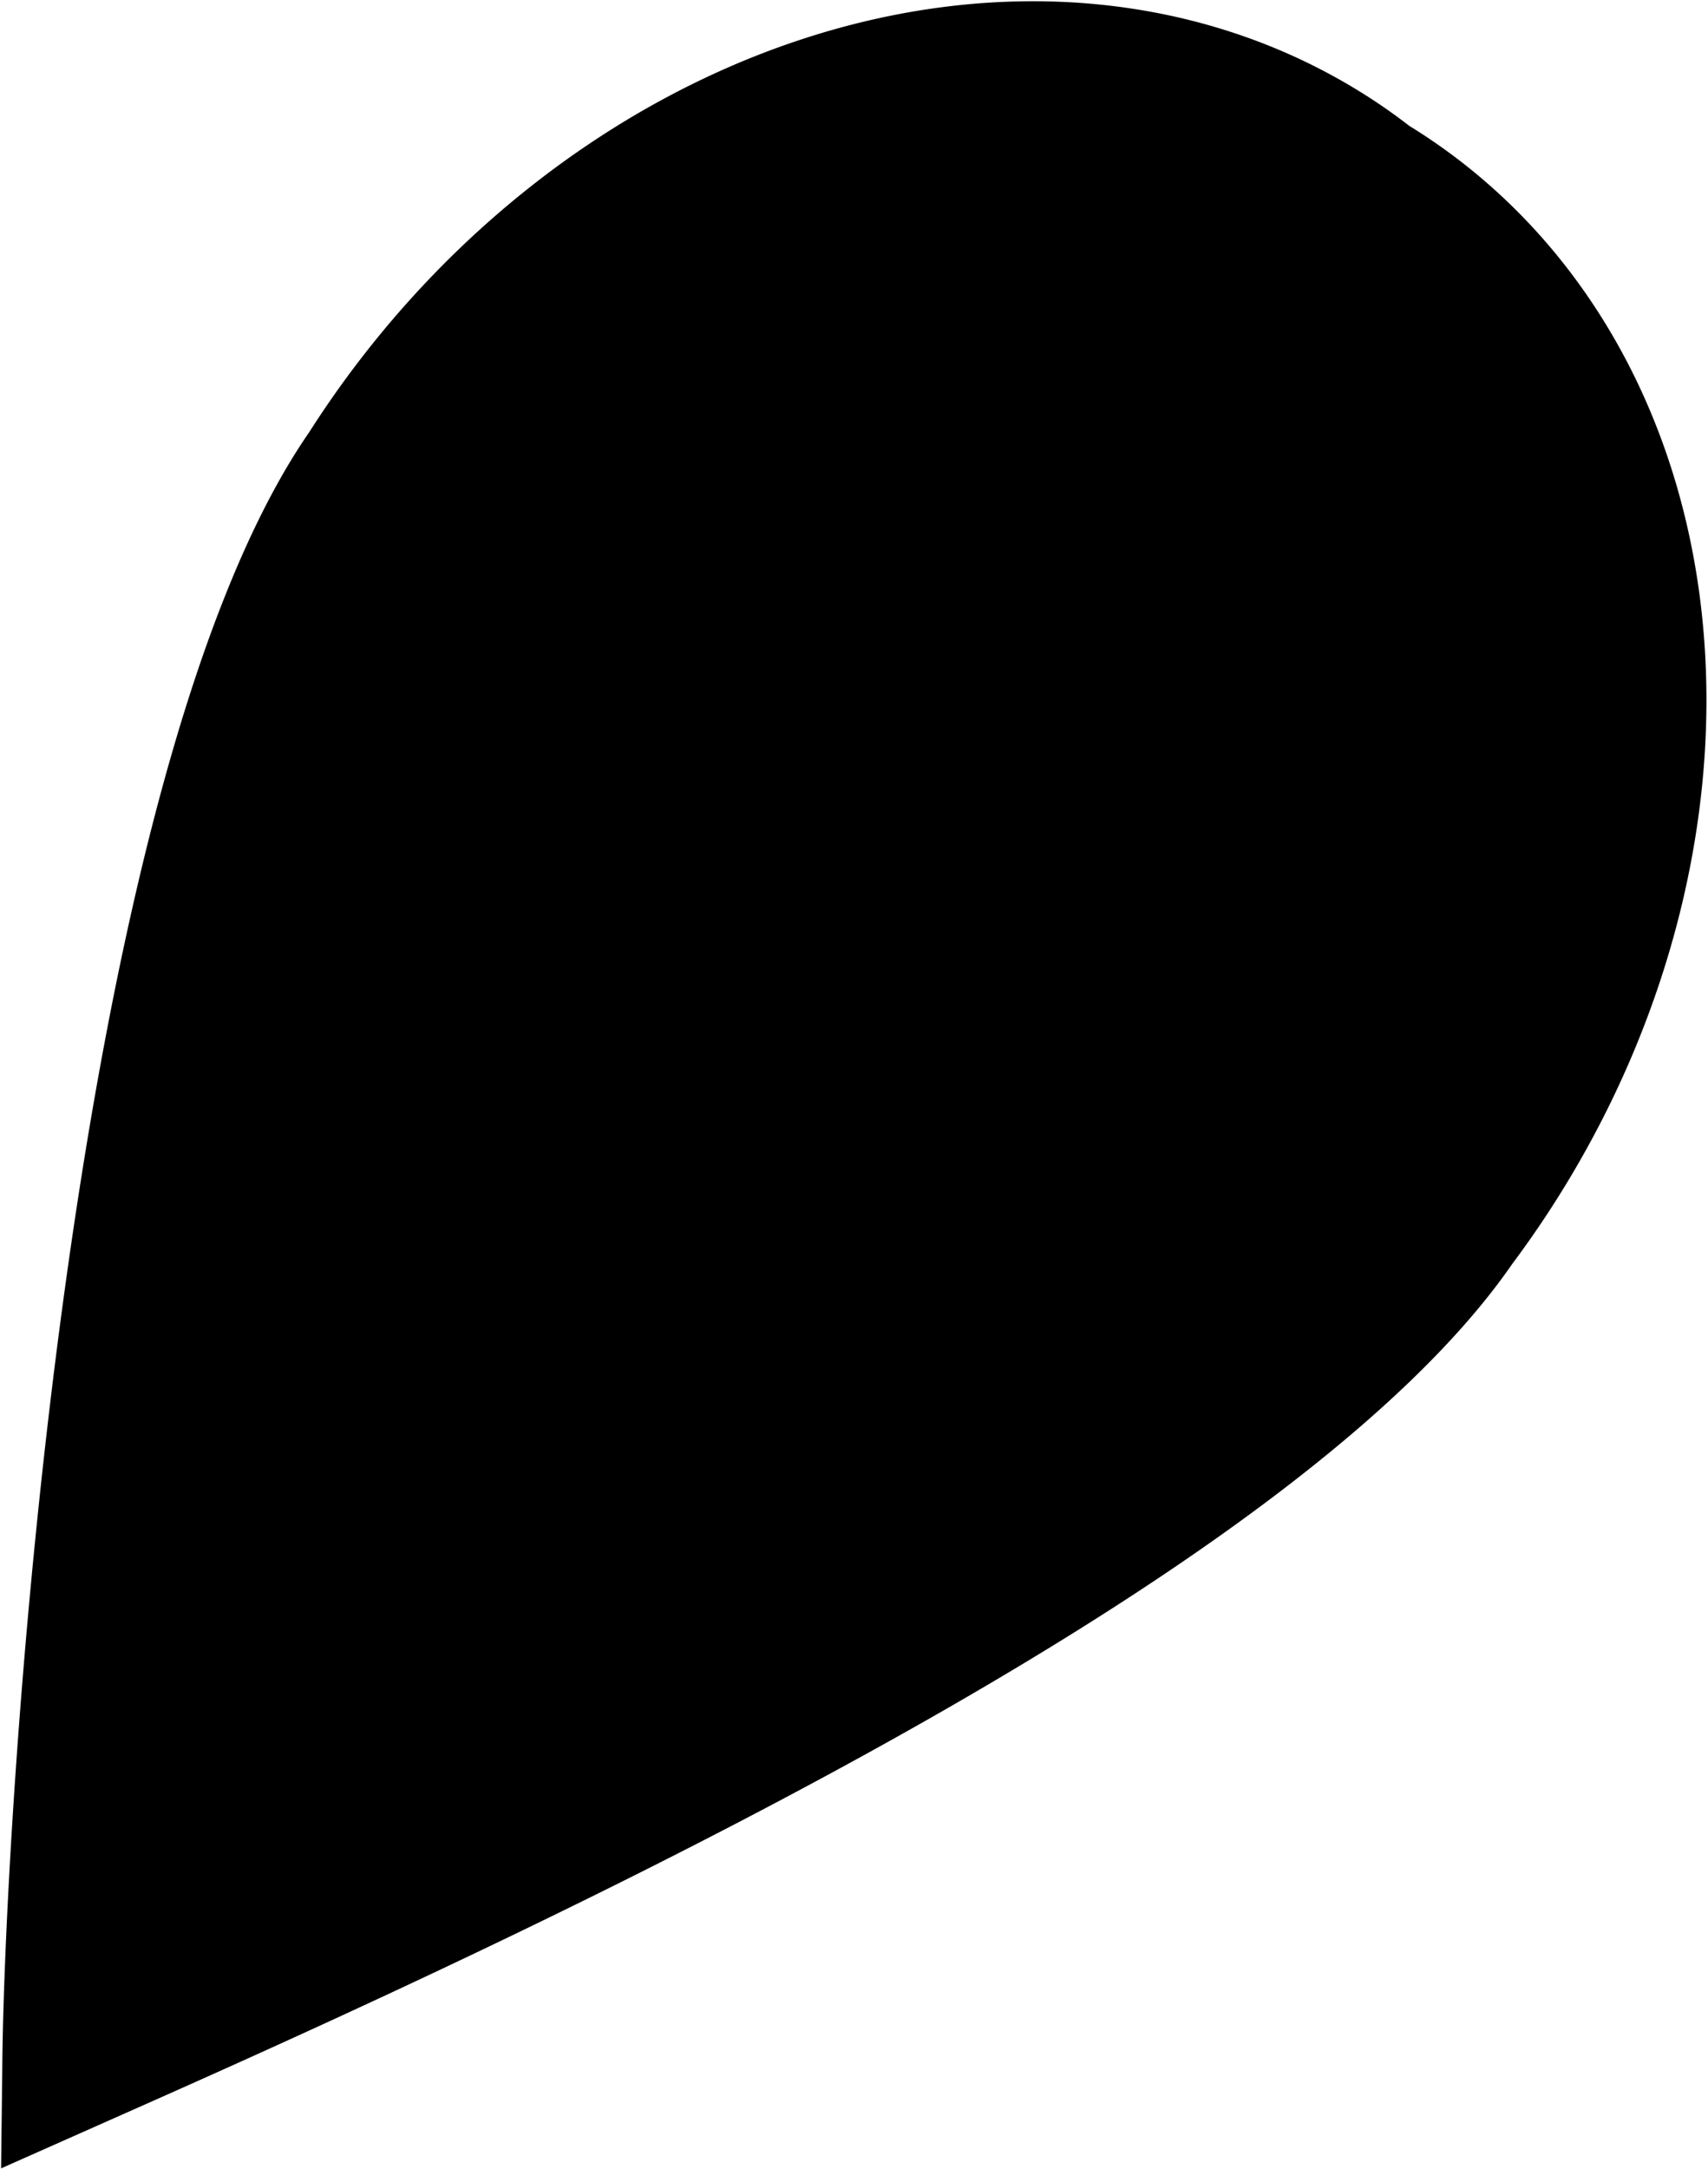 <svg xmlns="http://www.w3.org/2000/svg" width="356" height="452" fill="none" viewBox="0 0 356 452">
  <path fill="#000" d="m.226 451.845.248-20.651c.307-49.804 12.723-266.988 63.96-341.111 24.993-39.186 62.083-68.697 103.109-82.039 41.025-13.342 82.626-9.423 115.651 10.894a119.233 119.233 0 0 1 10.56 7.3c33.024 20.317 54.768 55.37 60.446 97.445 5.679 42.075-5.173 87.728-30.167 126.914a210.287 210.287 0 0 1-8.854 12.809C271.636 326.399 131.606 393.578 30.022 438.62L.226 451.845ZM274.353 54.304c-12.964-10.32-28.326-17.192-45.08-20.163-16.754-2.971-34.522-1.976-52.141 2.92-17.619 4.897-34.692 13.584-50.102 25.494-15.409 11.91-28.808 26.774-39.318 43.619-36.047 52.148-53.335 217.125-56.374 298.988 63.307-28.172 220.23-99.701 260.468-157.912 12.044-15.785 21.214-33.571 26.91-52.195 5.697-18.624 7.791-37.666 6.145-55.878-1.645-18.213-6.992-35.186-15.692-49.81-8.7-14.622-20.58-26.582-34.816-35.063Z"/>
  <path fill="#000" d="M15.343 269.892v153l215-97.5 85.5-99.5 23.5-111.5-83.5-83h-115l-87.5 117-38 121.5Z"/>
</svg>
